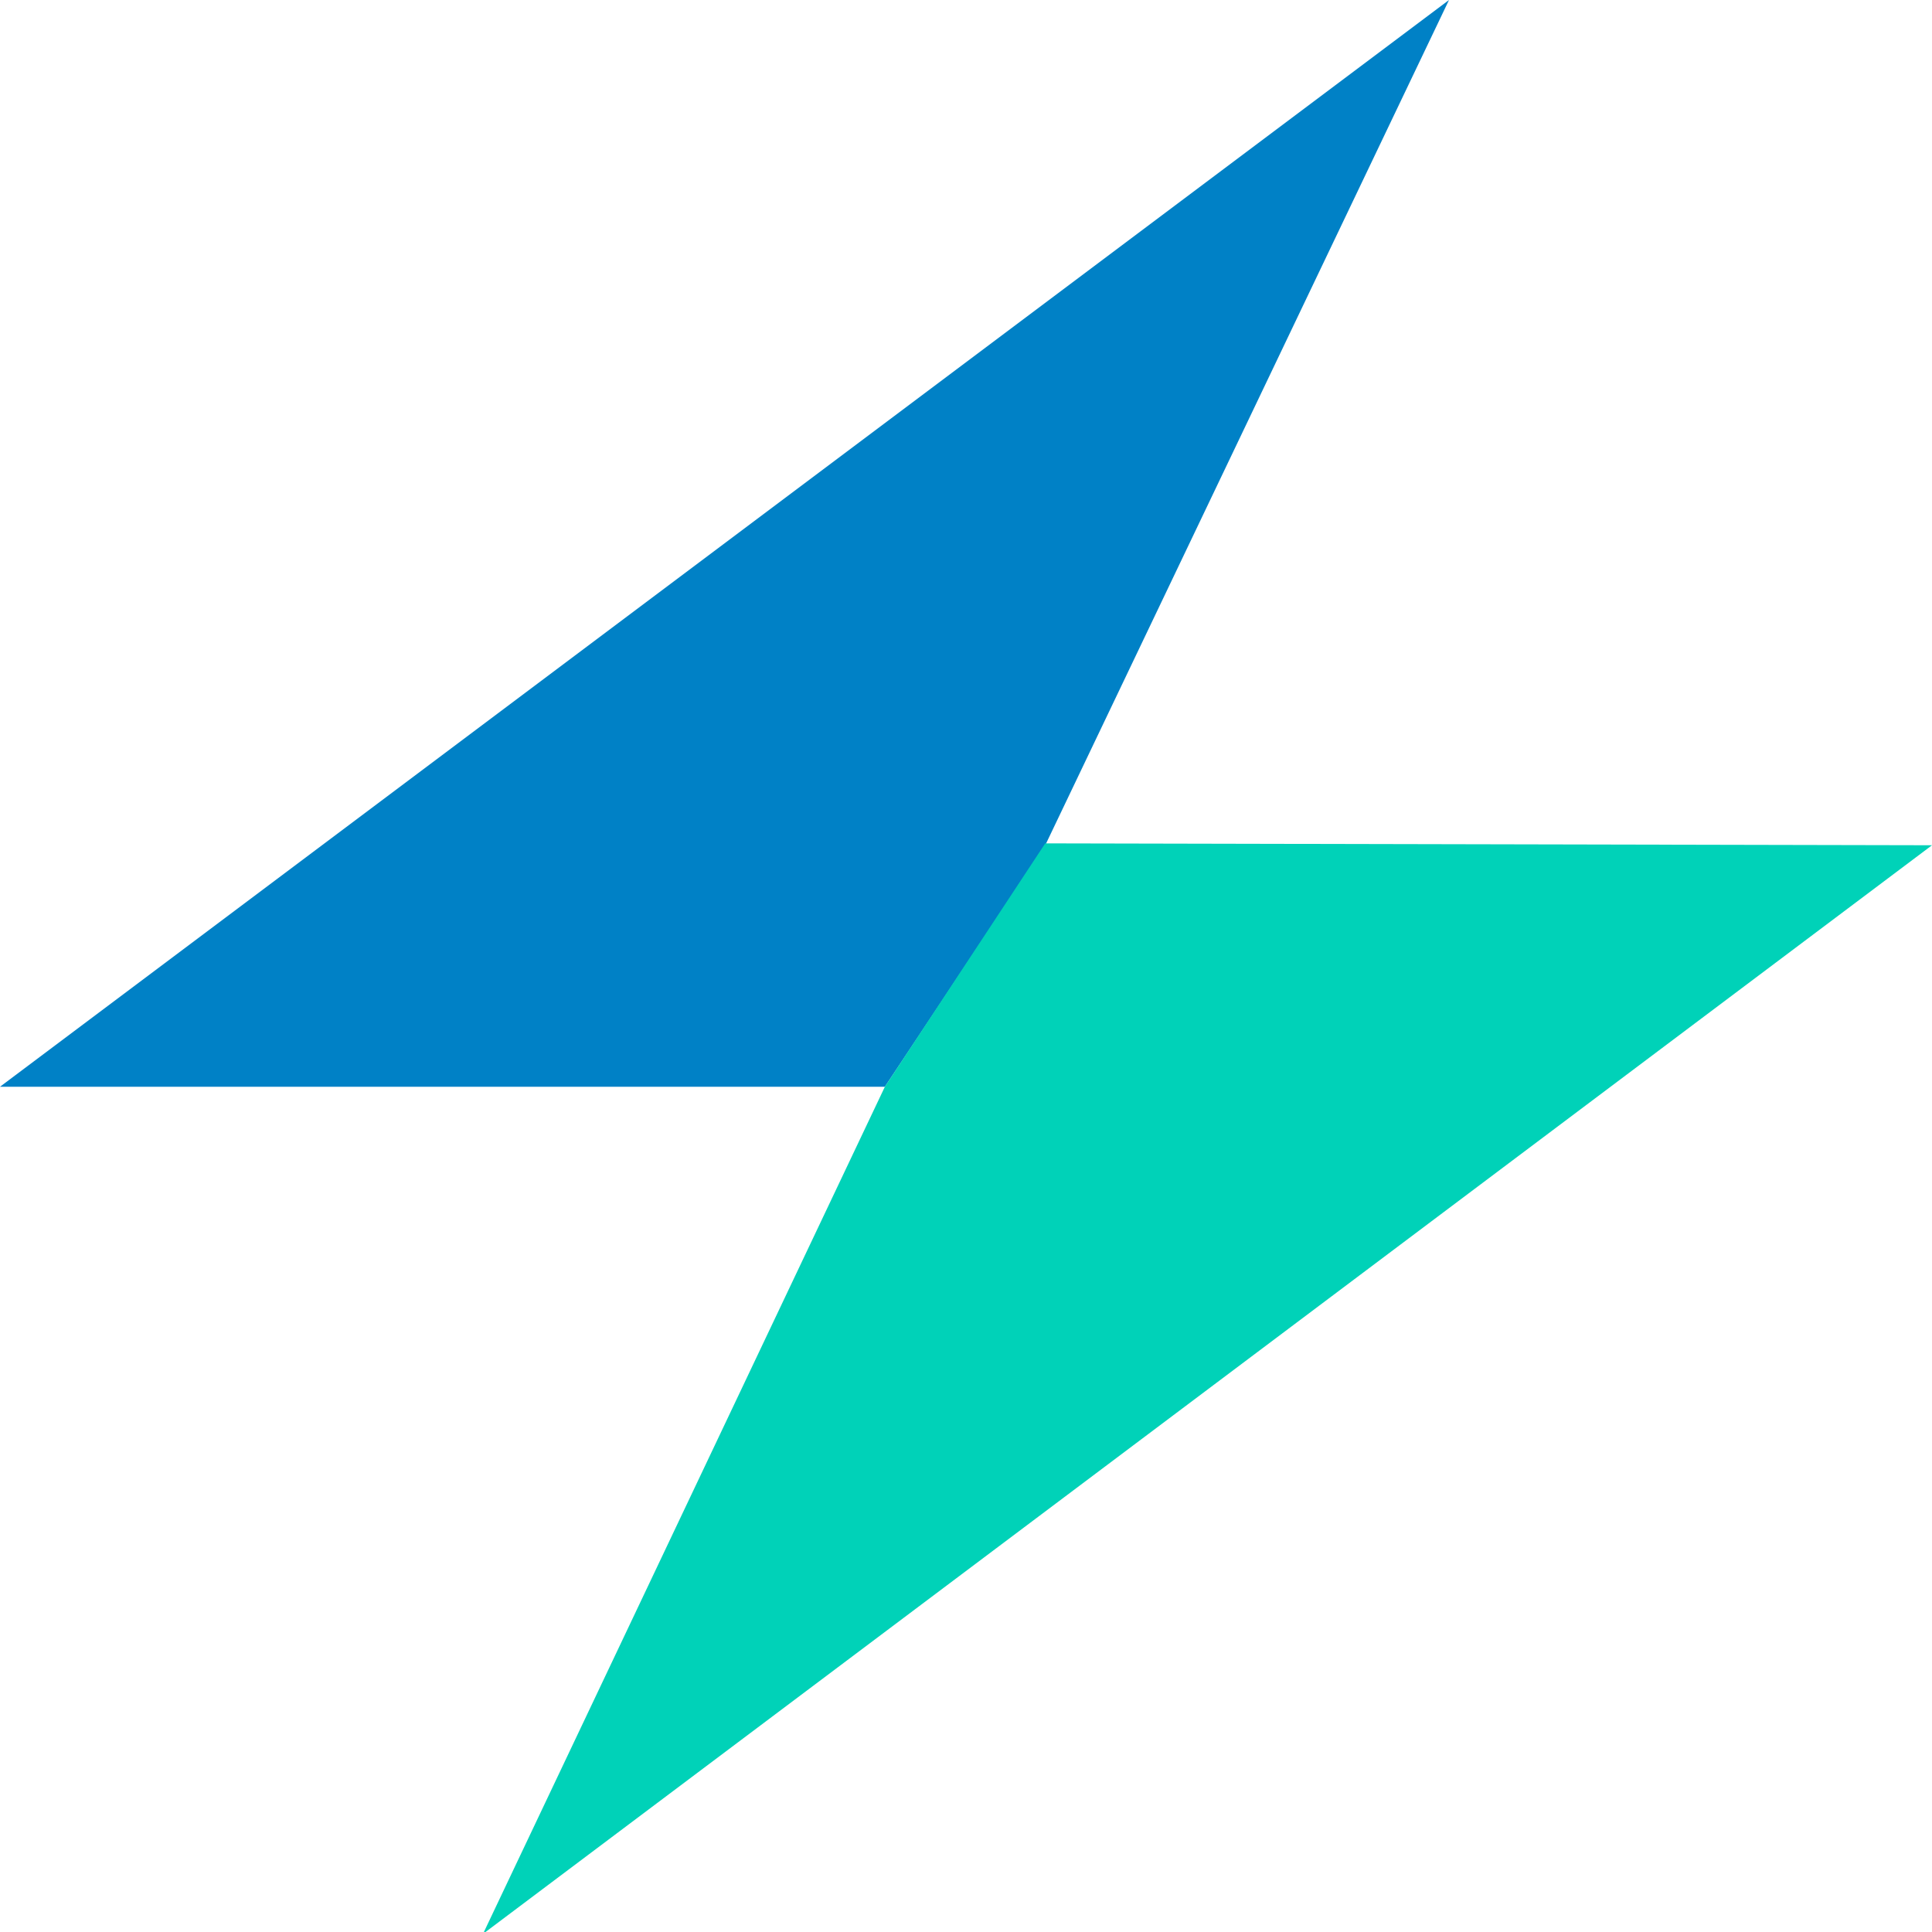 <?xml version="1.0" encoding="UTF-8"?>
<!--
  ~ Copyright (c) 2015 Accorto, Inc. All Rights Reserved
  ~ License: GPLv3   http://www.gnu.org/licenses/gpl-3.0.txt
  ~ License options+support:  https://www.lightningdart.com
  -->
<!DOCTYPE svg PUBLIC "-//W3C//DTD SVG 1.1//EN" "http://www.w3.org/Graphics/SVG/1.1/DTD/svg11.dtd">
<svg
		xmlns="http://www.w3.org/2000/svg"
		width="1024"
		height="1024"
		viewBox="0 0 1024 1024"
		preserveAspectRatio="xMidYMid meet"
		>
	<g>
		<path fill="#0081C6" d="M 0 576 L 768 0 L 554 448 L 469 576 Z"/>
		<path fill="#00D2B8" d="M 554 447 L 1024 448 L 256 1025 L 469 576 Z"/>
	</g>
</svg>
